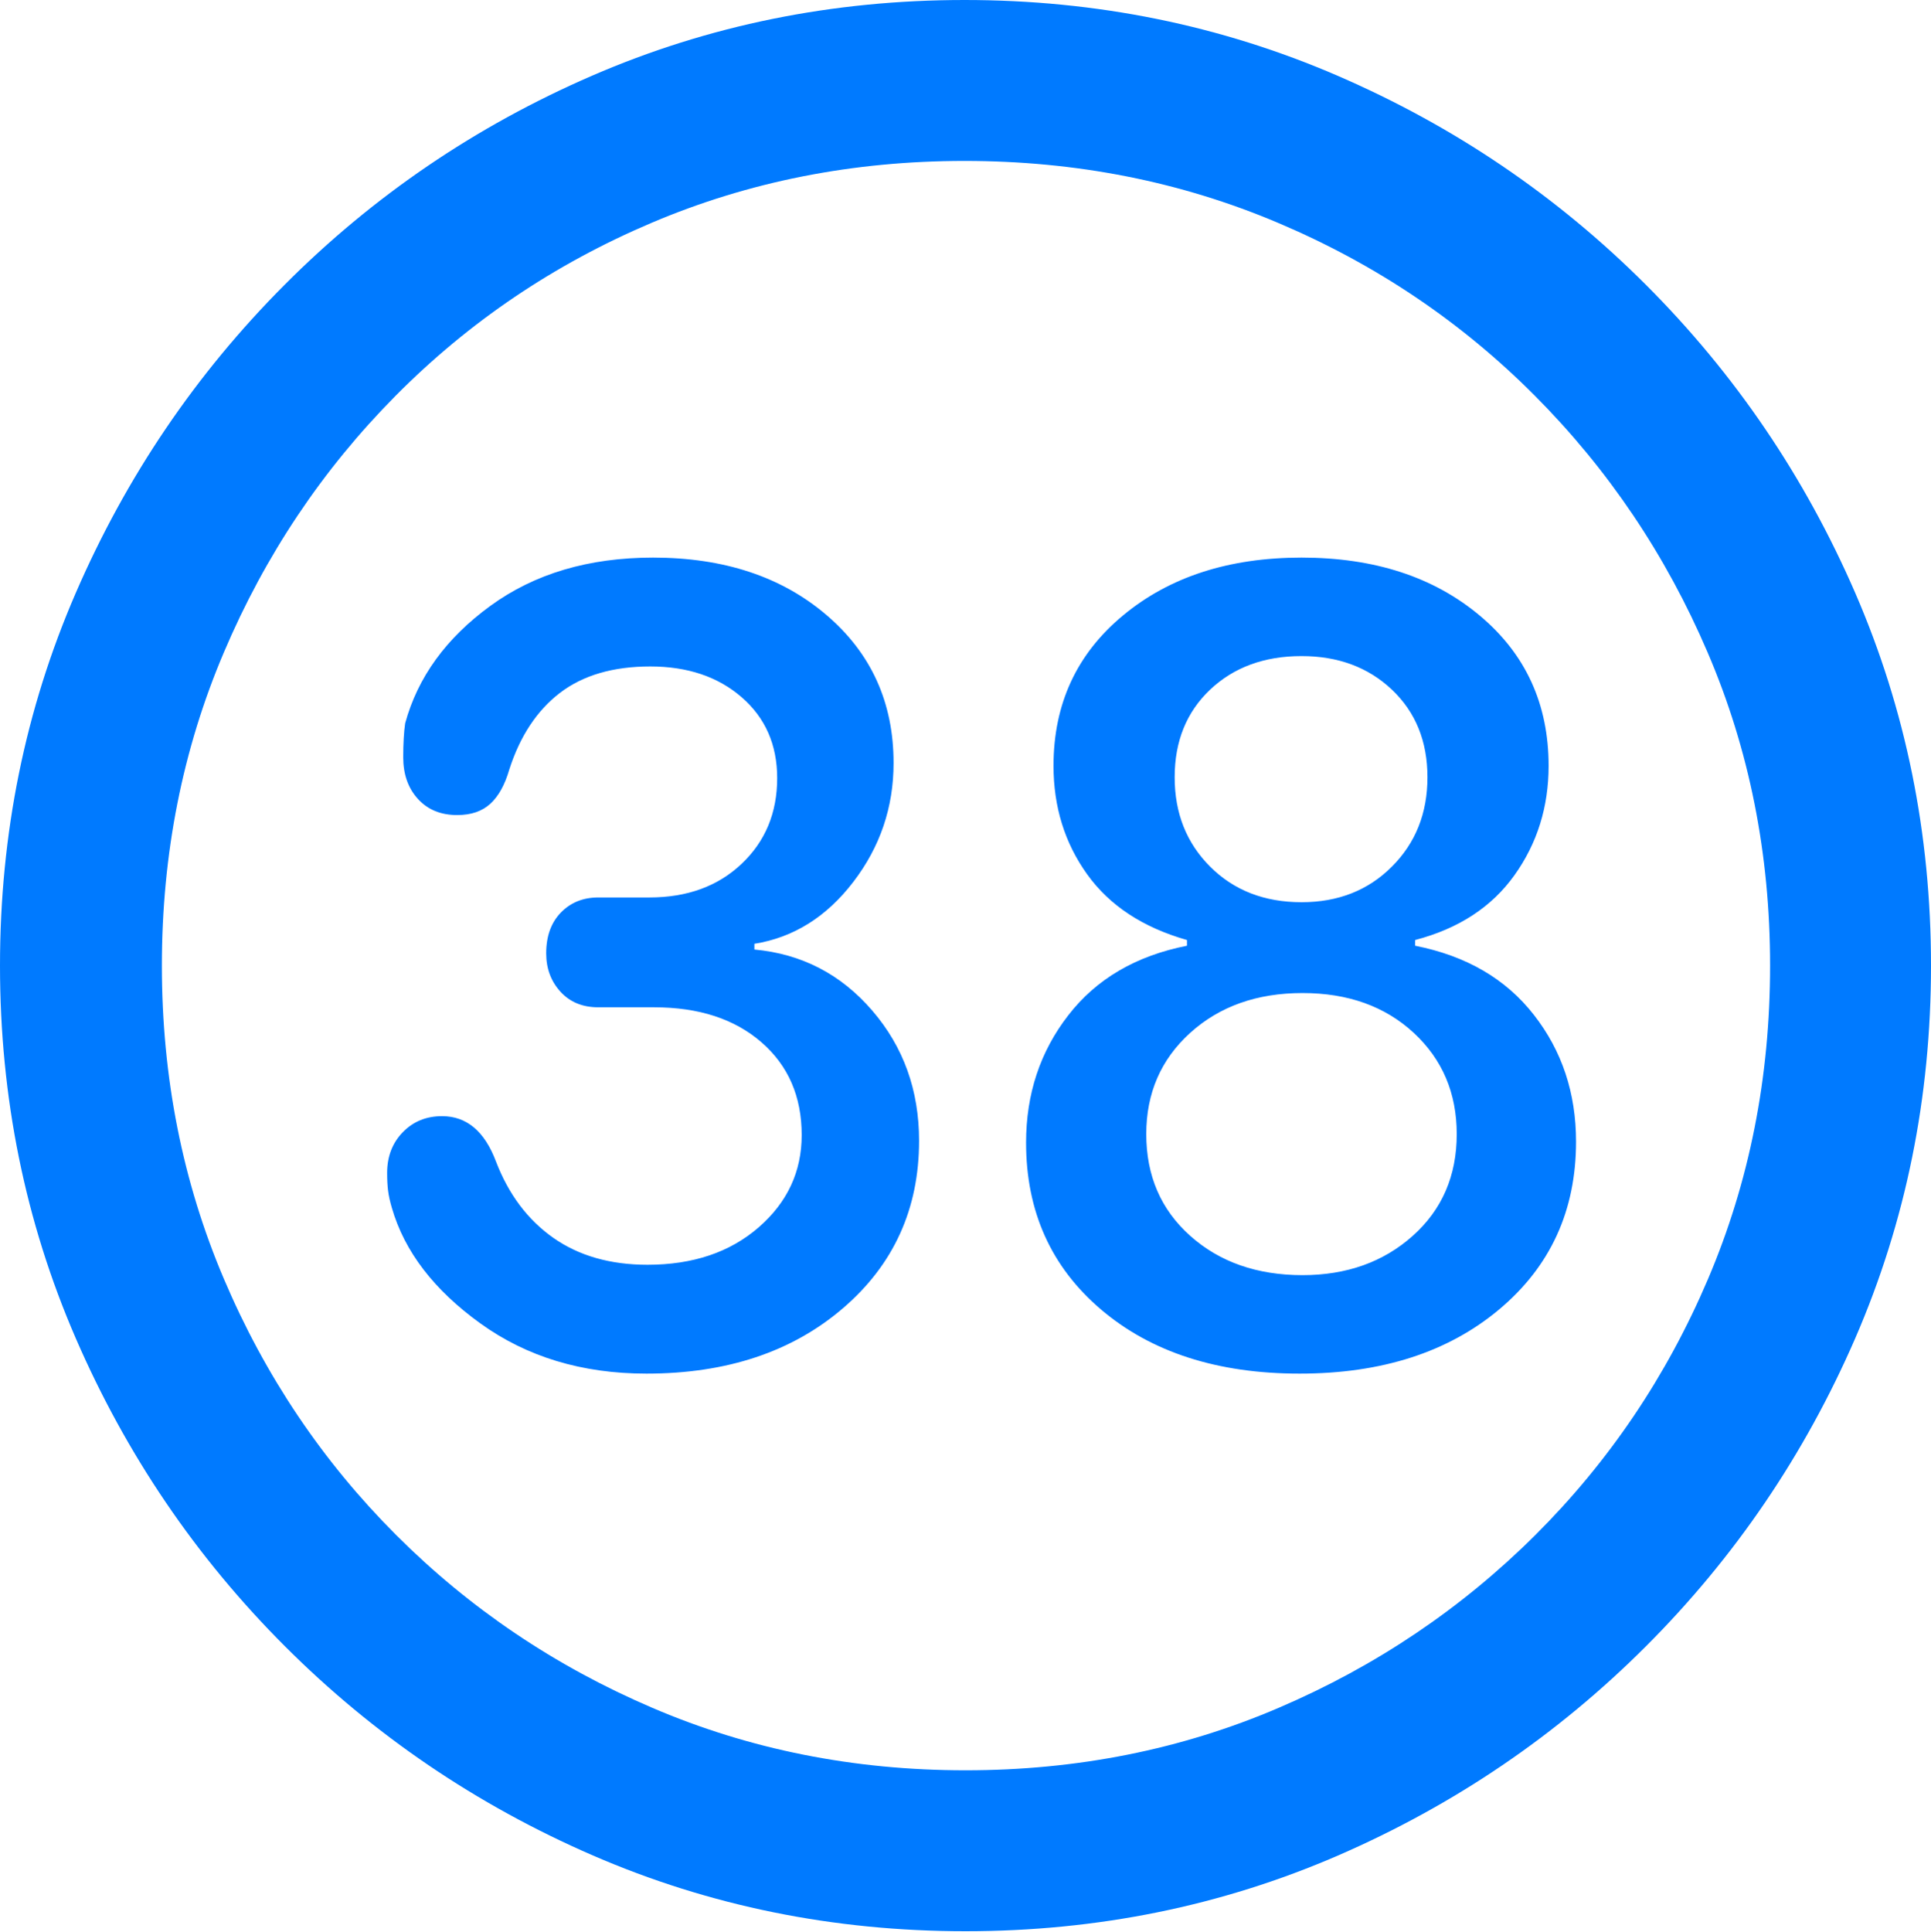 <?xml version="1.0" encoding="UTF-8"?>
<!--Generator: Apple Native CoreSVG 175.5-->
<!DOCTYPE svg
PUBLIC "-//W3C//DTD SVG 1.1//EN"
       "http://www.w3.org/Graphics/SVG/1.1/DTD/svg11.dtd">
<svg version="1.1" xmlns="http://www.w3.org/2000/svg" xmlns:xlink="http://www.w3.org/1999/xlink" width="19.922" height="19.932">
 <g>
  <rect height="19.932" opacity="0" width="19.922" x="0" y="0"/>
  <path d="M9.961 19.922Q12.002 19.922 13.804 19.141Q15.605 18.359 16.982 16.982Q18.359 15.605 19.141 13.804Q19.922 12.002 19.922 9.961Q19.922 7.92 19.141 6.118Q18.359 4.316 16.982 2.939Q15.605 1.562 13.799 0.781Q11.992 0 9.951 0Q7.91 0 6.108 0.781Q4.307 1.562 2.935 2.939Q1.562 4.316 0.781 6.118Q0 7.92 0 9.961Q0 12.002 0.781 13.804Q1.562 15.605 2.939 16.982Q4.316 18.359 6.118 19.141Q7.92 19.922 9.961 19.922ZM9.961 18.262Q8.232 18.262 6.729 17.617Q5.225 16.973 4.087 15.835Q2.949 14.697 2.31 13.193Q1.67 11.69 1.67 9.961Q1.67 8.232 2.31 6.729Q2.949 5.225 4.082 4.082Q5.215 2.939 6.719 2.3Q8.223 1.66 9.951 1.66Q11.68 1.66 13.188 2.3Q14.697 2.939 15.835 4.082Q16.973 5.225 17.617 6.729Q18.262 8.232 18.262 9.961Q18.262 11.69 17.622 13.193Q16.982 14.697 15.84 15.835Q14.697 16.973 13.193 17.617Q11.69 18.262 9.961 18.262Z" fill="#007aff"/>
  <path d="M6.67 14.17Q7.91 14.17 8.696 13.496Q9.482 12.822 9.482 11.768Q9.482 10.986 8.999 10.425Q8.516 9.863 7.783 9.795L7.783 9.736Q8.389 9.639 8.804 9.097Q9.219 8.555 9.219 7.871Q9.219 6.934 8.525 6.343Q7.832 5.752 6.738 5.752Q5.742 5.752 5.059 6.25Q4.375 6.748 4.18 7.461Q4.16 7.598 4.16 7.812Q4.16 8.076 4.312 8.242Q4.463 8.408 4.717 8.408Q4.932 8.408 5.059 8.291Q5.186 8.174 5.254 7.939Q5.42 7.422 5.776 7.148Q6.133 6.875 6.709 6.875Q7.285 6.875 7.651 7.192Q8.018 7.51 8.018 8.027Q8.018 8.564 7.651 8.911Q7.285 9.258 6.699 9.258L6.172 9.258Q5.938 9.258 5.786 9.414Q5.635 9.57 5.635 9.834Q5.635 10.068 5.781 10.229Q5.928 10.391 6.172 10.391L6.748 10.391Q7.441 10.391 7.856 10.752Q8.271 11.113 8.271 11.709Q8.271 12.275 7.827 12.661Q7.383 13.047 6.68 13.047Q6.104 13.047 5.708 12.769Q5.312 12.49 5.117 11.982Q4.941 11.514 4.561 11.514Q4.316 11.514 4.155 11.68Q3.994 11.846 3.994 12.1Q3.994 12.207 4.004 12.285Q4.014 12.363 4.043 12.461Q4.238 13.135 4.956 13.652Q5.674 14.17 6.67 14.17ZM13.408 14.17Q14.678 14.17 15.469 13.506Q16.26 12.842 16.26 11.777Q16.26 11.025 15.825 10.469Q15.391 9.912 14.6 9.756L14.6 9.697Q15.273 9.521 15.625 9.028Q15.977 8.535 15.977 7.9Q15.977 6.943 15.264 6.348Q14.551 5.752 13.428 5.752Q12.305 5.752 11.587 6.348Q10.869 6.943 10.869 7.9Q10.869 8.535 11.216 9.019Q11.562 9.502 12.246 9.697L12.246 9.756Q11.455 9.912 11.021 10.474Q10.586 11.035 10.586 11.787Q10.586 12.852 11.362 13.511Q12.139 14.17 13.408 14.17ZM13.438 13.154Q12.734 13.154 12.28 12.749Q11.826 12.344 11.826 11.699Q11.826 11.065 12.28 10.654Q12.734 10.244 13.438 10.244Q14.141 10.244 14.585 10.654Q15.029 11.065 15.029 11.699Q15.029 12.344 14.575 12.749Q14.121 13.154 13.438 13.154ZM13.428 9.307Q12.852 9.307 12.485 8.94Q12.119 8.574 12.119 8.018Q12.119 7.461 12.485 7.114Q12.852 6.768 13.428 6.768Q13.994 6.768 14.36 7.114Q14.727 7.461 14.727 8.018Q14.727 8.574 14.36 8.94Q13.994 9.307 13.428 9.307Z" fill="#007aff"/>
 </g>
</svg>
